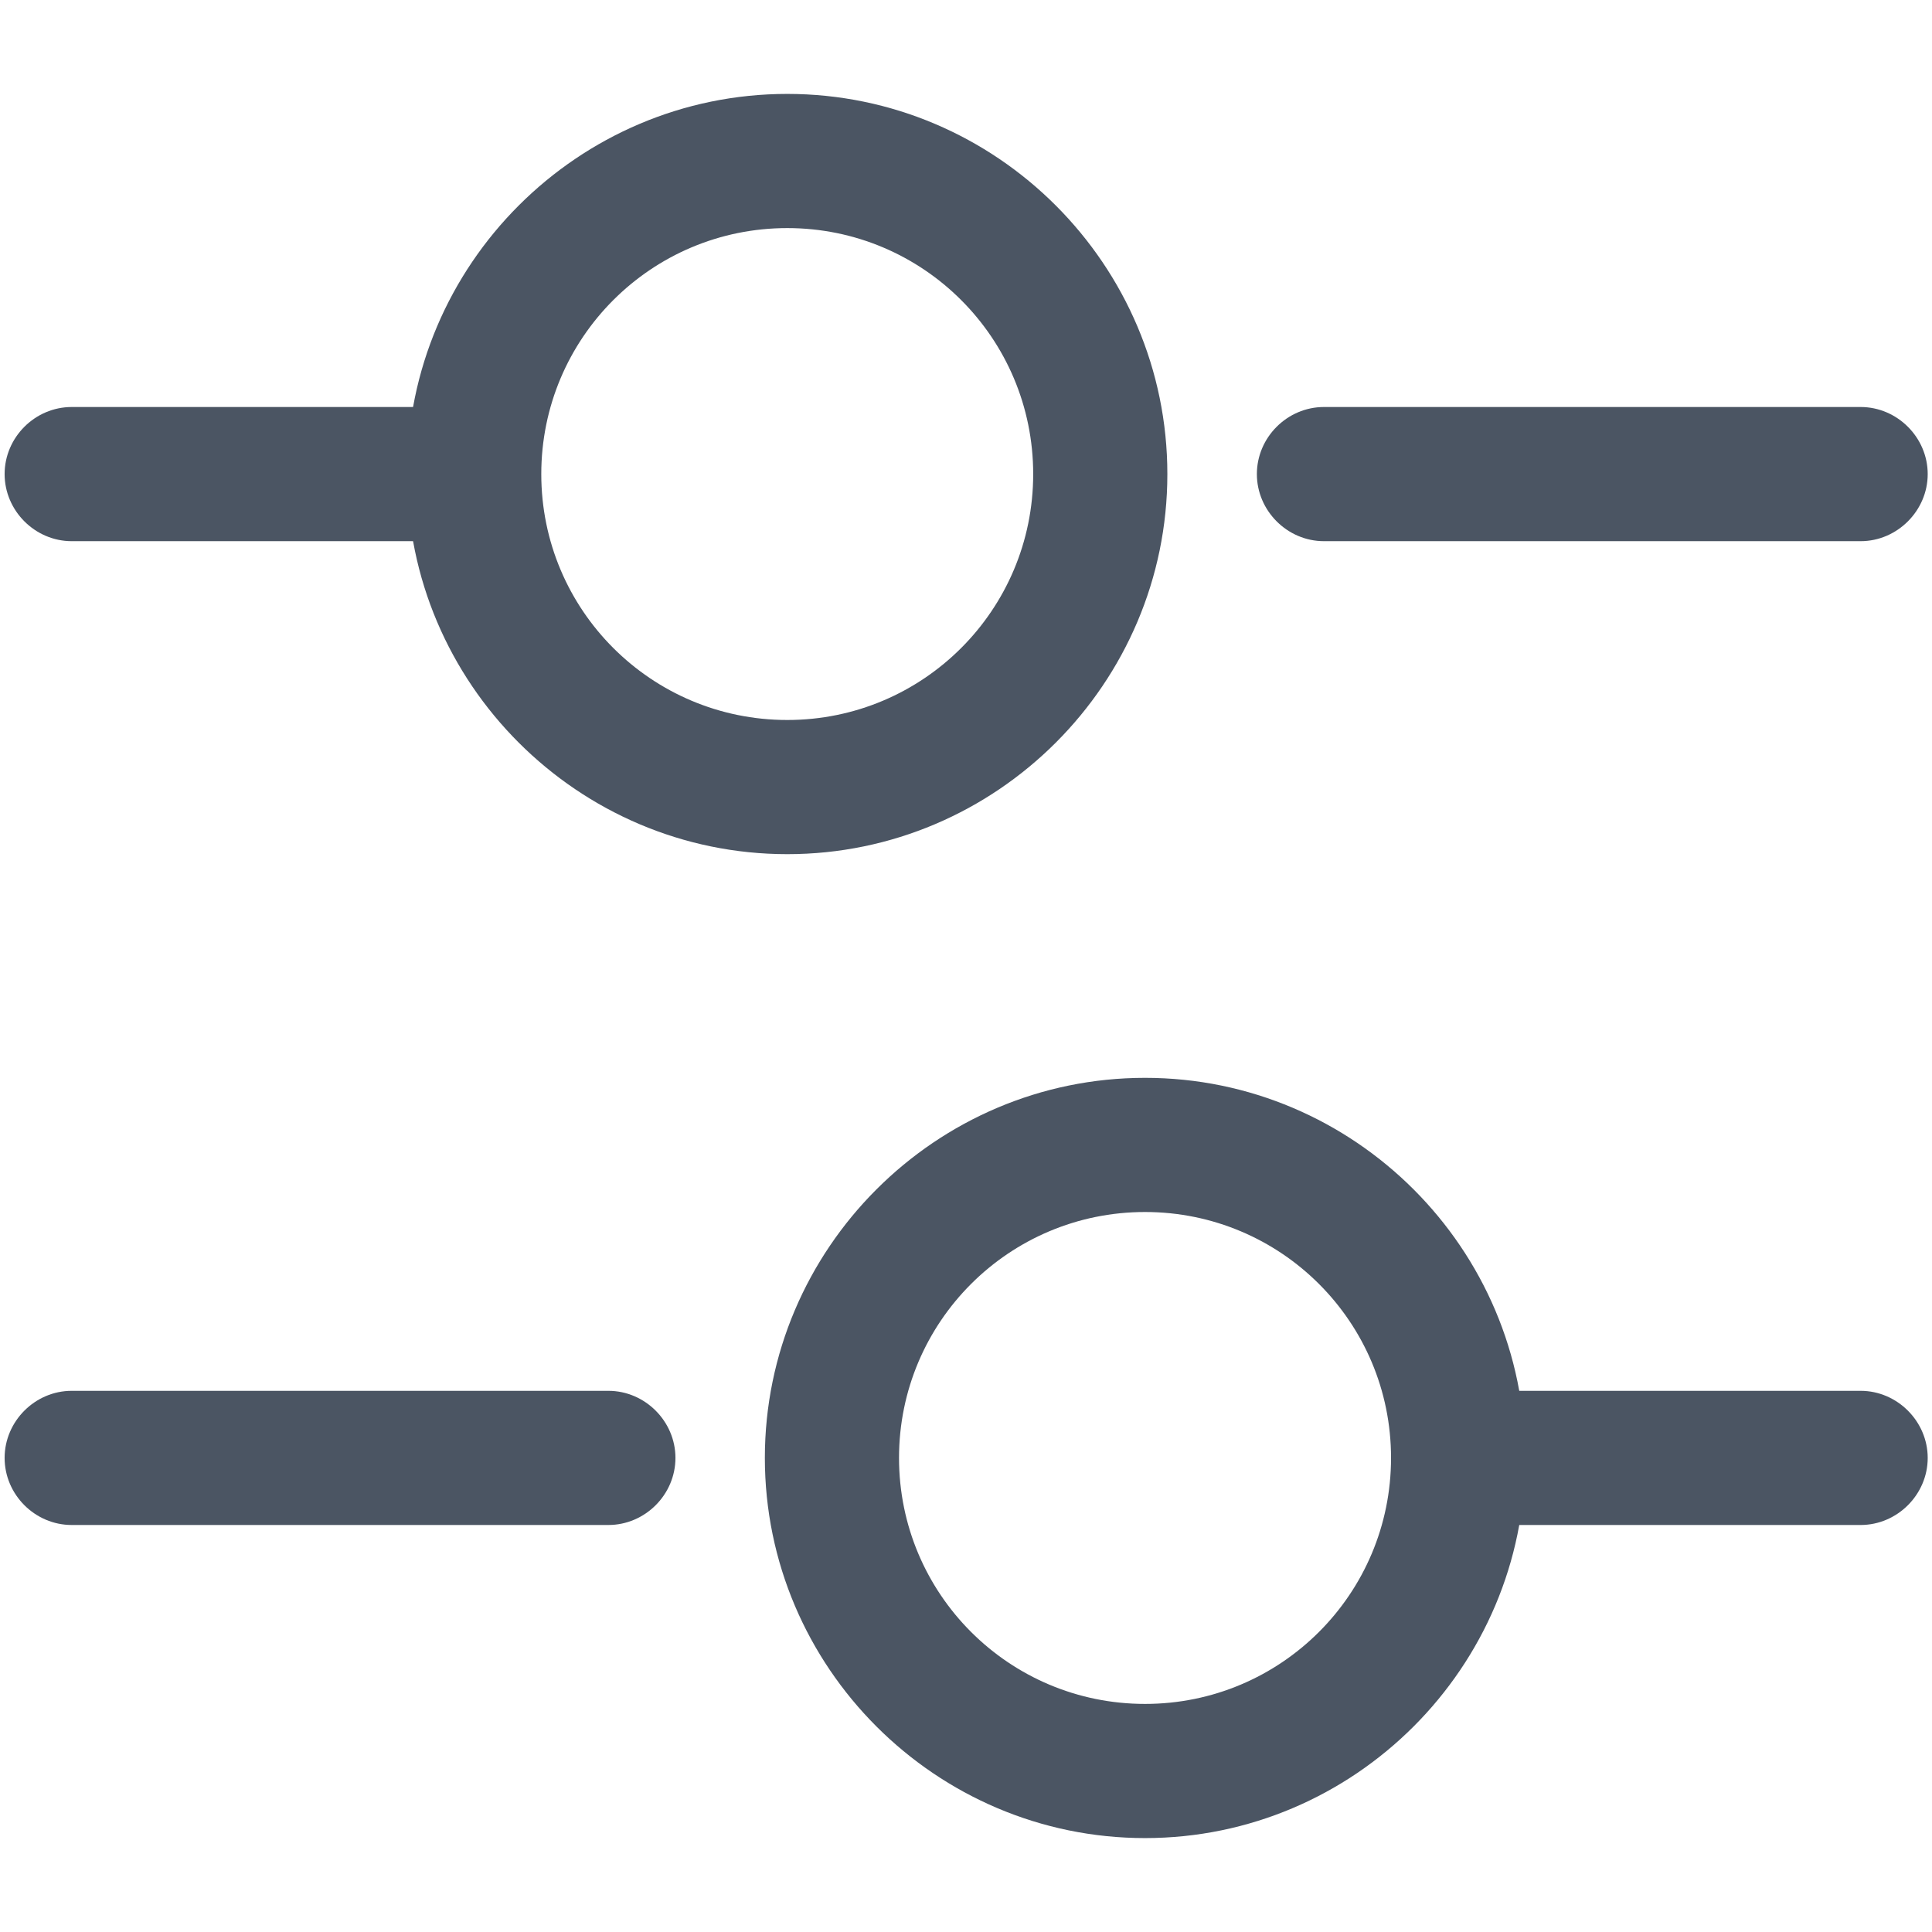 <svg width="18" height="18" viewBox="0 0 18 18" fill="none" xmlns="http://www.w3.org/2000/svg">
<path d="M17.335 5.042H12.335C11.993 5.042 11.71 4.758 11.71 4.417C11.71 4.075 11.993 3.792 12.335 3.792H17.335C17.676 3.792 17.96 4.075 17.96 4.417C17.96 4.758 17.676 5.042 17.335 5.042Z" fill="#4B5563"/>
<path d="M4.001 5.042H0.668C0.326 5.042 0.043 4.758 0.043 4.417C0.043 4.075 0.326 3.792 0.668 3.792H4.001C4.343 3.792 4.626 4.075 4.626 4.417C4.626 4.758 4.343 5.042 4.001 5.042Z" fill="#4B5563"/>
<path d="M7.335 7.958C5.385 7.958 3.793 6.367 3.793 4.417C3.793 2.467 5.385 0.875 7.335 0.875C9.285 0.875 10.876 2.467 10.876 4.417C10.876 6.367 9.285 7.958 7.335 7.958ZM7.335 2.125C6.068 2.125 5.043 3.15 5.043 4.417C5.043 5.683 6.068 6.708 7.335 6.708C8.601 6.708 9.626 5.683 9.626 4.417C9.626 3.15 8.601 2.125 7.335 2.125Z" fill="#4B5563"/>
<path d="M17.335 14.208H14.001C13.66 14.208 13.376 13.925 13.376 13.583C13.376 13.242 13.66 12.958 14.001 12.958H17.335C17.676 12.958 17.96 13.242 17.96 13.583C17.96 13.925 17.676 14.208 17.335 14.208Z" fill="#4B5563"/>
<path d="M5.668 14.208H0.668C0.326 14.208 0.043 13.925 0.043 13.583C0.043 13.242 0.326 12.958 0.668 12.958H5.668C6.01 12.958 6.293 13.242 6.293 13.583C6.293 13.925 6.01 14.208 5.668 14.208Z" fill="#4B5563"/>
<path d="M10.668 17.125C8.718 17.125 7.126 15.533 7.126 13.583C7.126 11.633 8.718 10.042 10.668 10.042C12.618 10.042 14.21 11.633 14.21 13.583C14.21 15.533 12.618 17.125 10.668 17.125ZM10.668 11.292C9.401 11.292 8.376 12.317 8.376 13.583C8.376 14.85 9.401 15.875 10.668 15.875C11.935 15.875 12.96 14.85 12.96 13.583C12.96 12.317 11.935 11.292 10.668 11.292Z" fill="#4B5563"/>
</svg>
